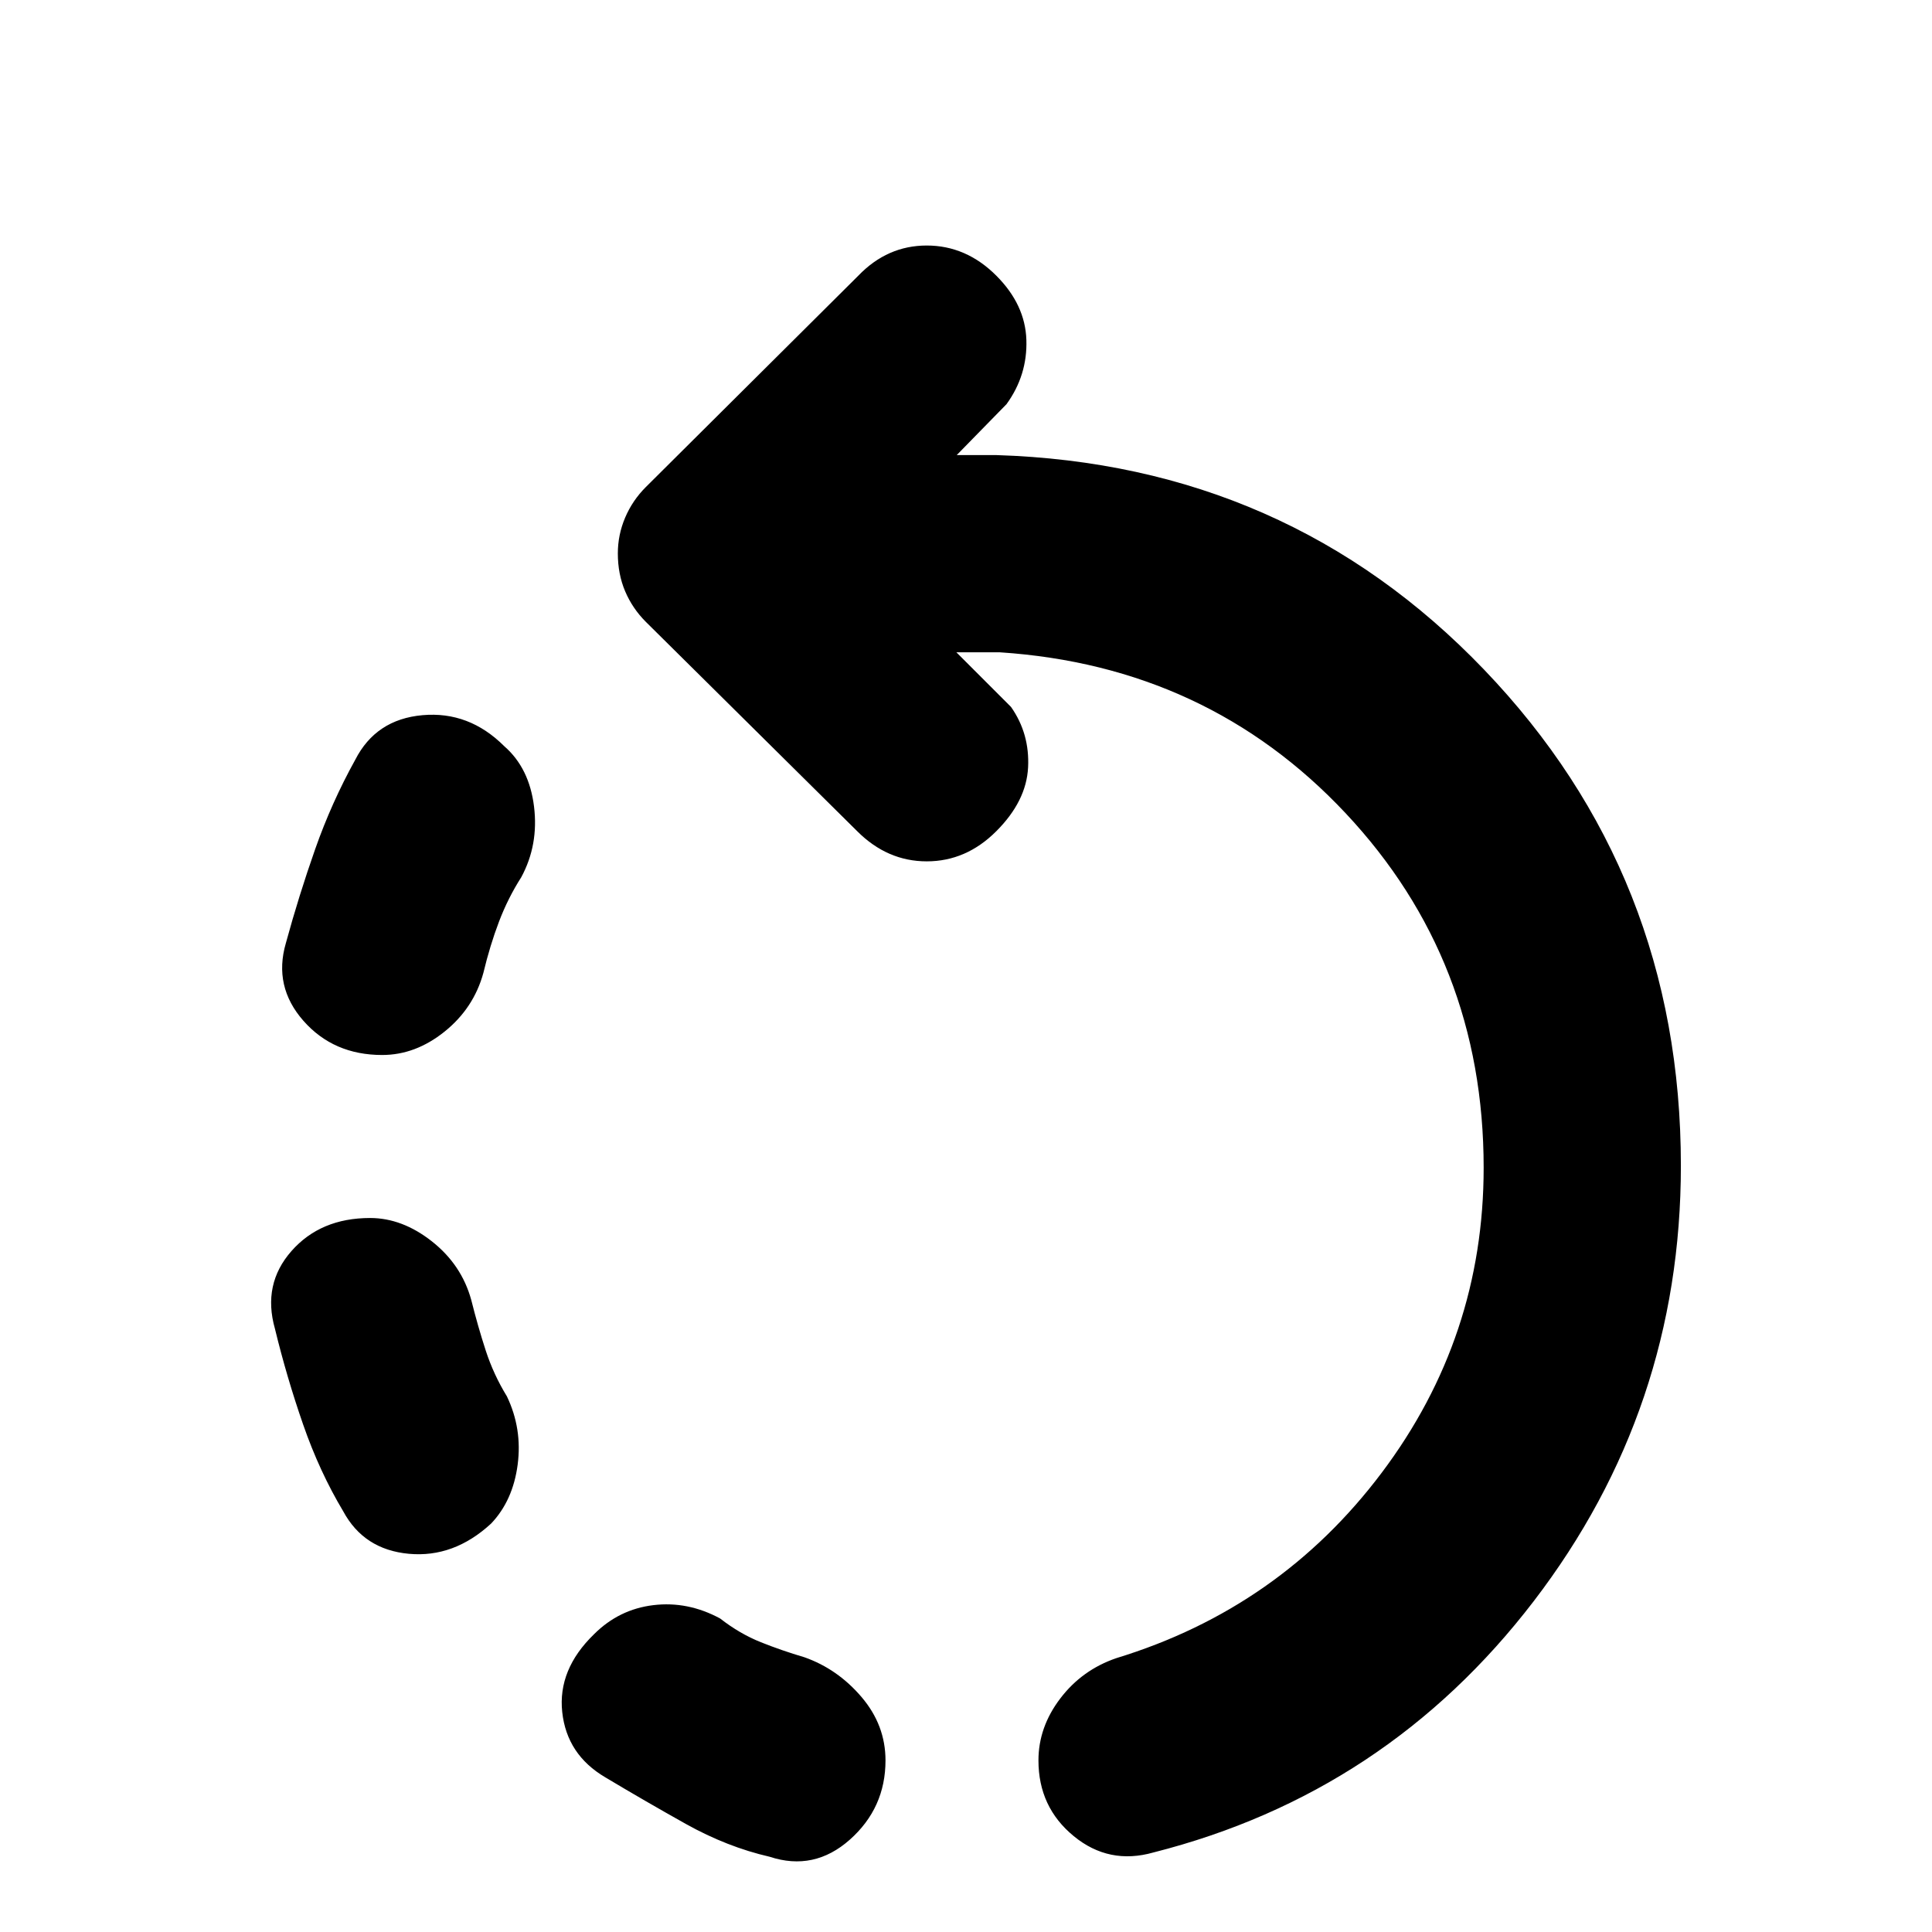 <svg xmlns="http://www.w3.org/2000/svg" height="20" viewBox="0 -960 960 960" width="20"><path d="M189.91-435.78q-24.21 0-39.17-17.02-14.96-17.03-8.7-38.55 6.44-23.61 14.59-46.78 8.15-23.17 19.89-44.35 10.26-20.09 33.41-22.15 23.16-2.07 40.68 15.46 12.39 10.82 14.74 29.91 2.35 19.09-6.35 35.17-6.61 10.35-11.06 22.07-4.46 11.72-7.77 25.5-4.82 17.52-19.28 29.13t-30.98 11.61ZM440-85.26q0 23.65-17.74 39.39-17.74 15.74-39.83 8.48-21.17-4.87-41.63-16.3-20.45-11.44-40.06-23.18-19.09-11.26-21.37-32.41-2.28-21.15 15.8-38.68 12.4-12.39 29.48-14.45 17.09-2.07 33.18 6.63 9.78 7.61 20.21 11.78 10.44 4.17 21.66 7.48 16.52 5.82 28.41 19.78T440-85.26Zm-195.96-117.7q-18.52 17.09-40.89 15.03-22.37-2.07-32.63-21.16-11.74-19.61-19.89-43.06-8.15-23.46-14.02-47.63-6.26-22.09 8.19-38.55 14.46-16.45 39.11-16.45 15.96 0 30.7 11.61 14.74 11.61 19.56 29.13 3.31 13.21 7.2 25.15 3.89 11.93 10.5 22.72 7.7 16.08 5.35 33.95-2.35 17.87-13.18 29.26ZM573.13-39.52q-22.09 6.26-39.61-8.13T516-85.26q0-16.52 10.83-30.76 10.82-14.24 27.91-20.07 81.22-24.82 131.85-92.15 50.63-67.33 50.63-151.54 0-103.09-68.65-176.2-68.66-73.11-171.74-79.89h-21.61l27.17 27.17q9.31 13.27 8.46 30.03-.85 16.76-15.81 31.71Q480.09-532 460.5-532t-34.54-14.96l-105-104q-6.7-6.69-10.33-15.24Q307-674.74 307-685q0-9.26 3.63-17.8 3.63-8.55 10.33-15.24l105.56-105Q440.91-838 460.5-838q19.59 0 34.54 14.96 14.39 14.39 14.96 31.93.57 17.54-9.87 31.94l-24.74 25.3h19.74q144.39 4.52 242.24 106.54 97.85 102.03 97.85 246.55 0 120.95-73.13 216.41T573.13-39.52Z"/></svg>
